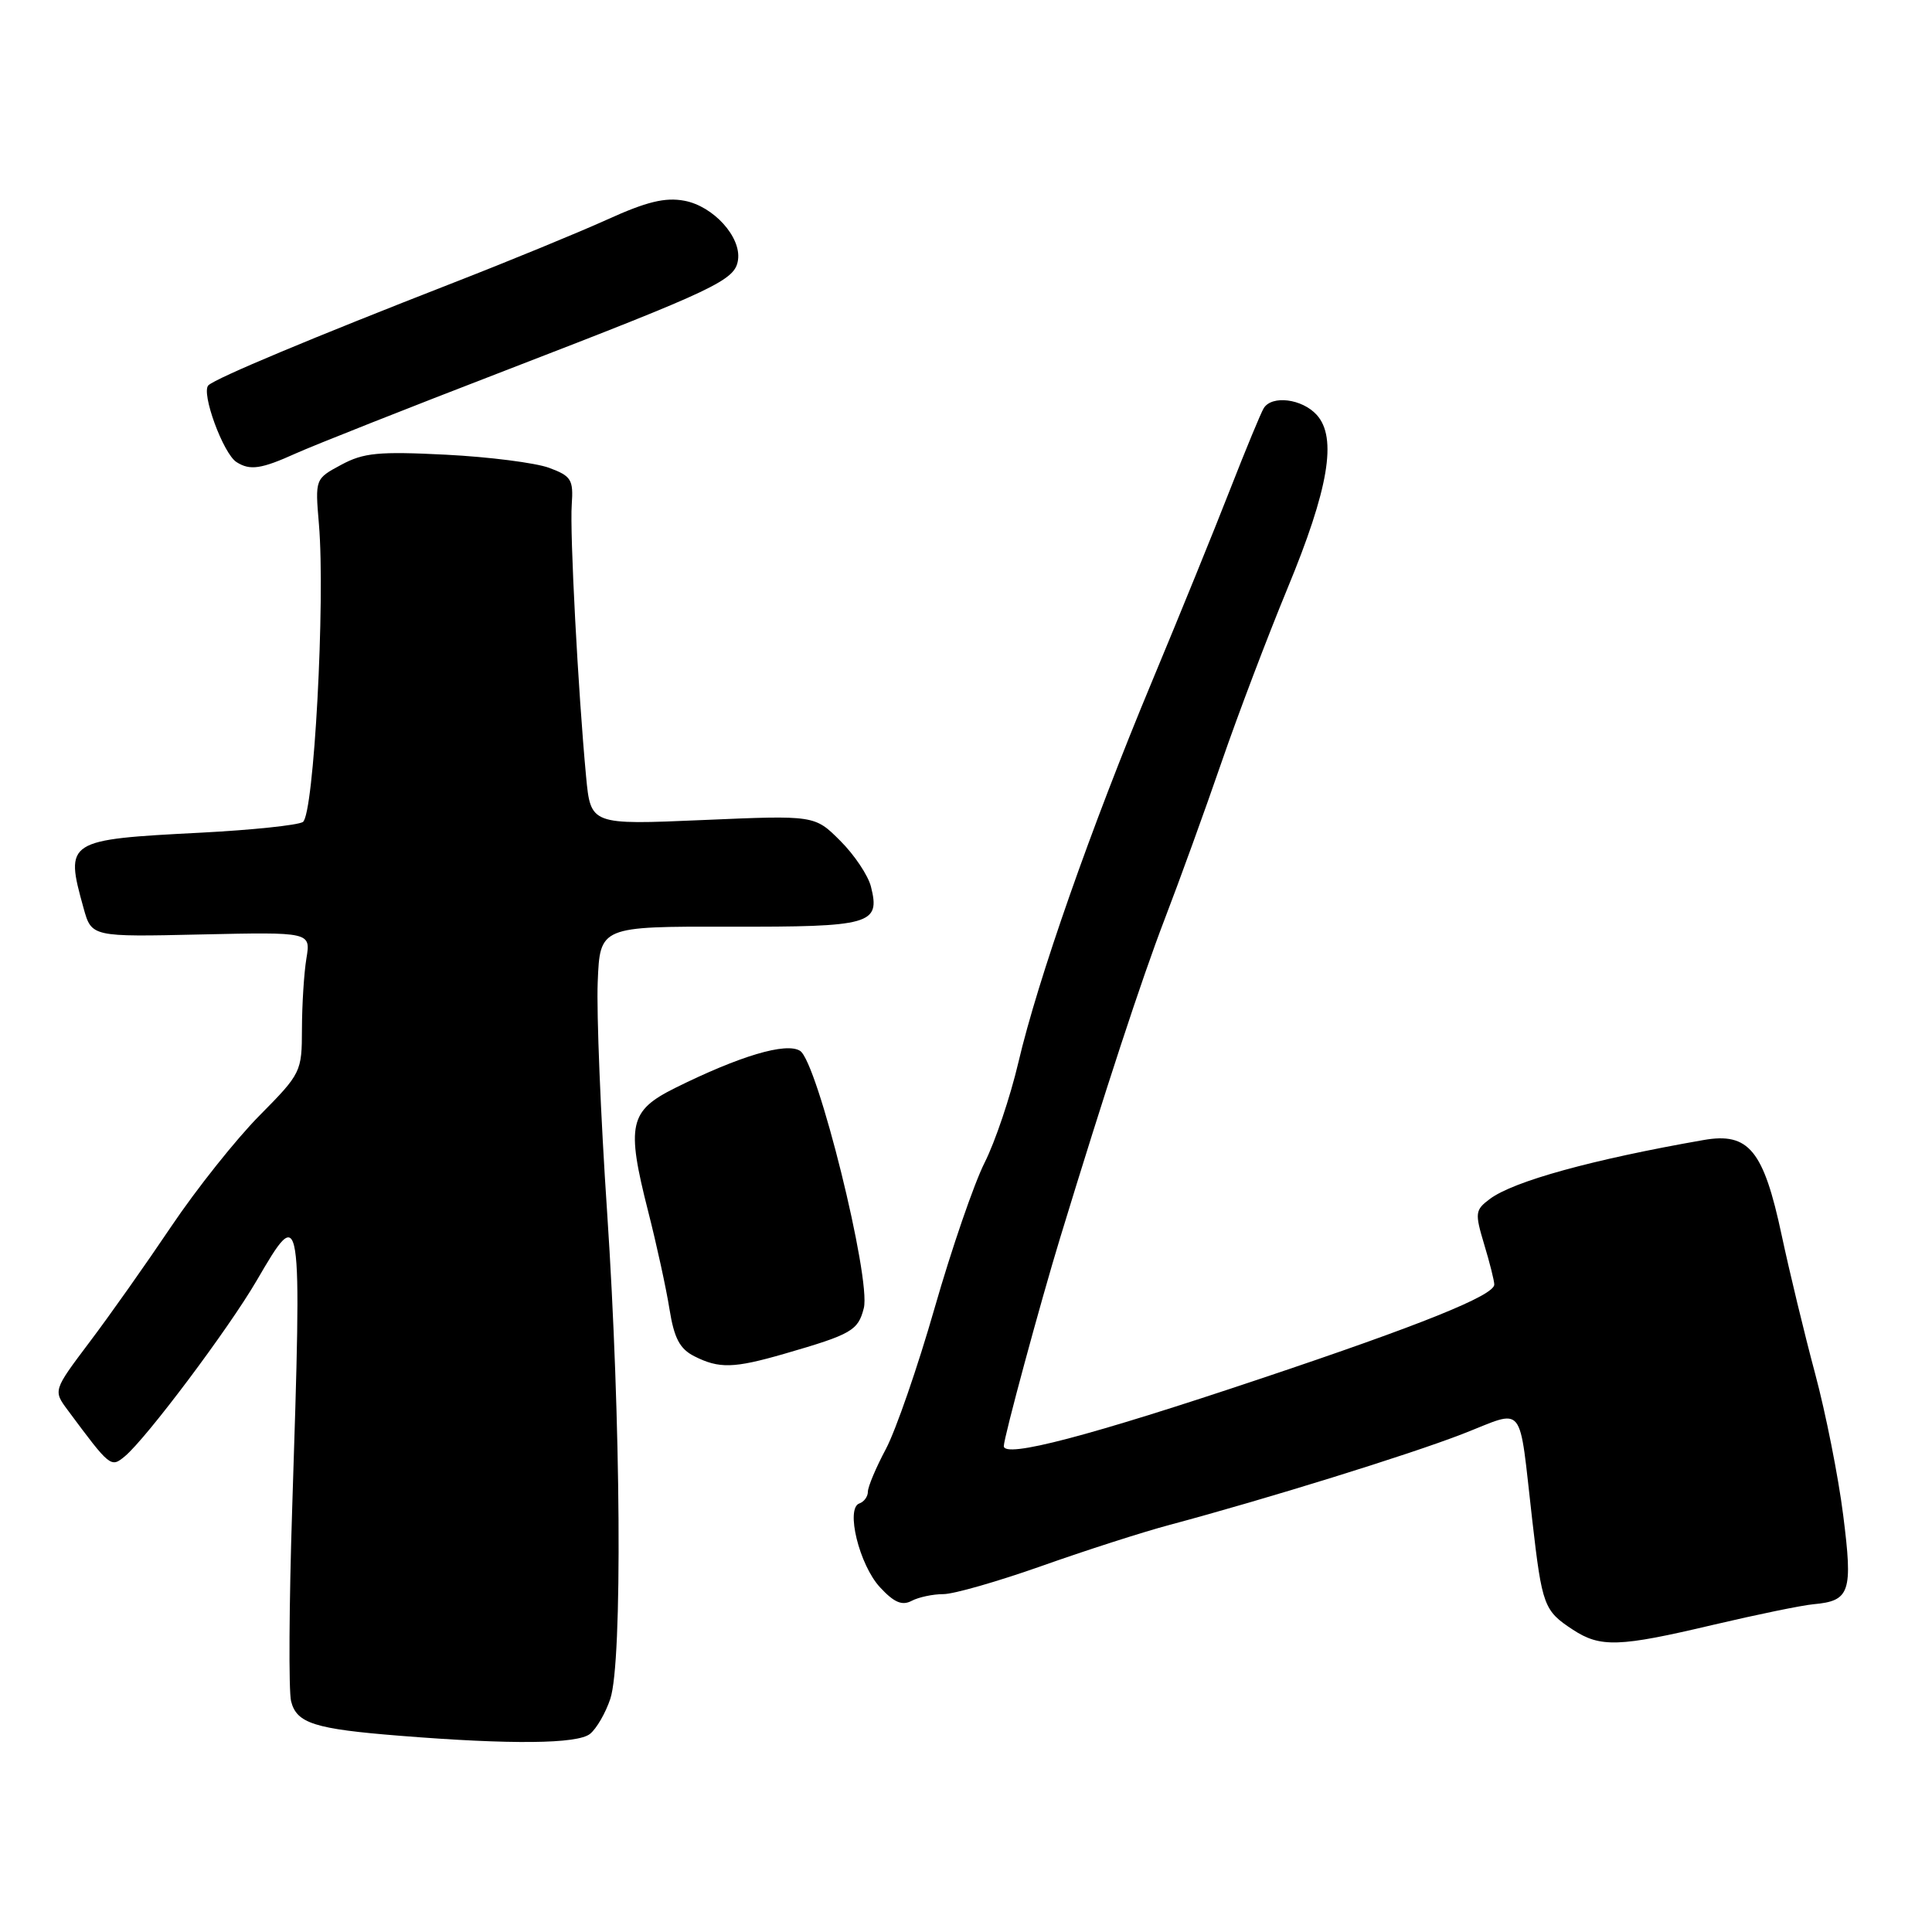 <?xml version="1.0" encoding="UTF-8" standalone="no"?>
<!DOCTYPE svg PUBLIC "-//W3C//DTD SVG 1.1//EN" "http://www.w3.org/Graphics/SVG/1.1/DTD/svg11.dtd" >
<svg xmlns="http://www.w3.org/2000/svg" xmlns:xlink="http://www.w3.org/1999/xlink" version="1.1" viewBox="0 0 256 256">
 <g >
 <path fill="currentColor"
d=" M 78.18 229.75 C 79.04 229.06 80.25 226.97 80.87 225.10 C 82.50 220.21 82.28 188.09 80.45 160.68 C 79.59 147.93 79.03 134.18 79.20 130.13 C 79.50 122.76 79.50 122.76 96.70 122.79 C 115.42 122.83 116.66 122.48 115.41 117.50 C 115.04 116.01 113.21 113.27 111.34 111.41 C 107.95 108.02 107.95 108.02 93.11 108.66 C 78.27 109.30 78.27 109.30 77.66 102.90 C 76.60 91.59 75.49 70.61 75.76 66.85 C 75.99 63.55 75.70 63.08 72.76 61.99 C 70.97 61.33 64.81 60.54 59.08 60.25 C 50.17 59.80 48.17 59.99 45.21 61.59 C 41.75 63.45 41.75 63.45 42.26 69.47 C 43.12 79.60 41.59 108.02 40.13 108.92 C 39.43 109.35 33.38 109.98 26.68 110.33 C 8.77 111.25 8.58 111.36 11.07 120.32 C 12.13 124.15 12.13 124.15 26.66 123.82 C 41.18 123.50 41.18 123.50 40.60 127.00 C 40.28 128.93 40.02 133.12 40.01 136.32 C 40.00 142.03 39.91 142.23 34.38 147.82 C 31.29 150.94 26.03 157.55 22.70 162.50 C 19.37 167.45 14.49 174.37 11.84 177.87 C 7.04 184.25 7.04 184.25 8.99 186.87 C 14.61 194.44 14.69 194.50 16.54 192.97 C 19.38 190.61 30.25 176.13 34.00 169.70 C 40.01 159.40 40.02 159.46 38.72 199.75 C 38.30 212.54 38.24 224.09 38.57 225.42 C 39.30 228.35 41.67 229.10 53.00 230.00 C 67.72 231.18 76.50 231.09 78.18 229.75 Z  M 227.00 215.30 C 232.78 213.94 238.76 212.71 240.29 212.57 C 245.15 212.13 245.53 210.99 244.23 200.75 C 243.59 195.66 241.91 187.22 240.51 182.00 C 239.11 176.78 237.12 168.53 236.08 163.67 C 233.68 152.40 231.72 150.01 225.73 151.06 C 210.98 153.64 200.55 156.52 197.41 158.87 C 195.46 160.33 195.41 160.71 196.66 164.88 C 197.40 167.32 198.00 169.72 198.00 170.21 C 198.00 171.65 188.27 175.57 167.16 182.64 C 144.39 190.28 133.00 193.27 133.01 191.61 C 133.01 190.50 137.87 172.55 140.48 164.00 C 146.47 144.38 151.25 129.81 154.30 121.86 C 156.28 116.71 159.68 107.33 161.86 101.00 C 164.04 94.67 167.97 84.33 170.58 78.01 C 176.06 64.78 177.21 57.99 174.47 54.97 C 172.54 52.84 168.53 52.33 167.45 54.09 C 167.08 54.69 165.08 59.52 163.00 64.84 C 160.93 70.15 156.28 81.58 152.67 90.24 C 144.57 109.65 137.50 129.83 134.94 140.78 C 133.87 145.33 131.86 151.31 130.46 154.07 C 129.07 156.83 126.09 165.48 123.85 173.29 C 121.61 181.11 118.70 189.52 117.39 191.99 C 116.07 194.46 115.00 197.01 115.00 197.66 C 115.00 198.30 114.49 199.00 113.88 199.21 C 112.01 199.83 113.86 207.37 116.61 210.33 C 118.47 212.34 119.53 212.79 120.80 212.12 C 121.73 211.63 123.62 211.23 125.00 211.23 C 126.38 211.23 132.22 209.55 138.00 207.51 C 143.78 205.46 151.43 203.00 155.00 202.05 C 167.85 198.61 186.64 192.78 193.76 190.02 C 202.23 186.74 201.19 185.44 203.04 201.50 C 204.34 212.79 204.58 213.43 208.41 215.94 C 212.06 218.33 214.53 218.25 227.00 215.30 Z  M 103.91 179.39 C 112.86 176.80 113.70 176.31 114.46 173.33 C 115.44 169.44 108.31 140.68 106.01 139.24 C 104.16 138.08 98.00 139.92 89.44 144.17 C 83.38 147.19 82.97 149.05 85.87 160.46 C 87.00 164.88 88.28 170.74 88.71 173.47 C 89.33 177.33 90.07 178.73 92.00 179.71 C 95.29 181.37 97.22 181.32 103.91 179.39 Z  M 39.22 60.07 C 41.58 59.01 54.07 54.06 67.00 49.08 C 95.01 38.27 97.41 37.13 97.79 34.44 C 98.23 31.40 94.53 27.32 90.69 26.60 C 88.14 26.12 85.68 26.72 80.46 29.09 C 76.68 30.80 67.49 34.58 60.04 37.48 C 41.45 44.73 28.67 50.07 27.62 51.05 C 26.60 51.99 29.57 60.11 31.34 61.23 C 33.13 62.37 34.60 62.16 39.22 60.07 Z "/>
</g>
</svg>